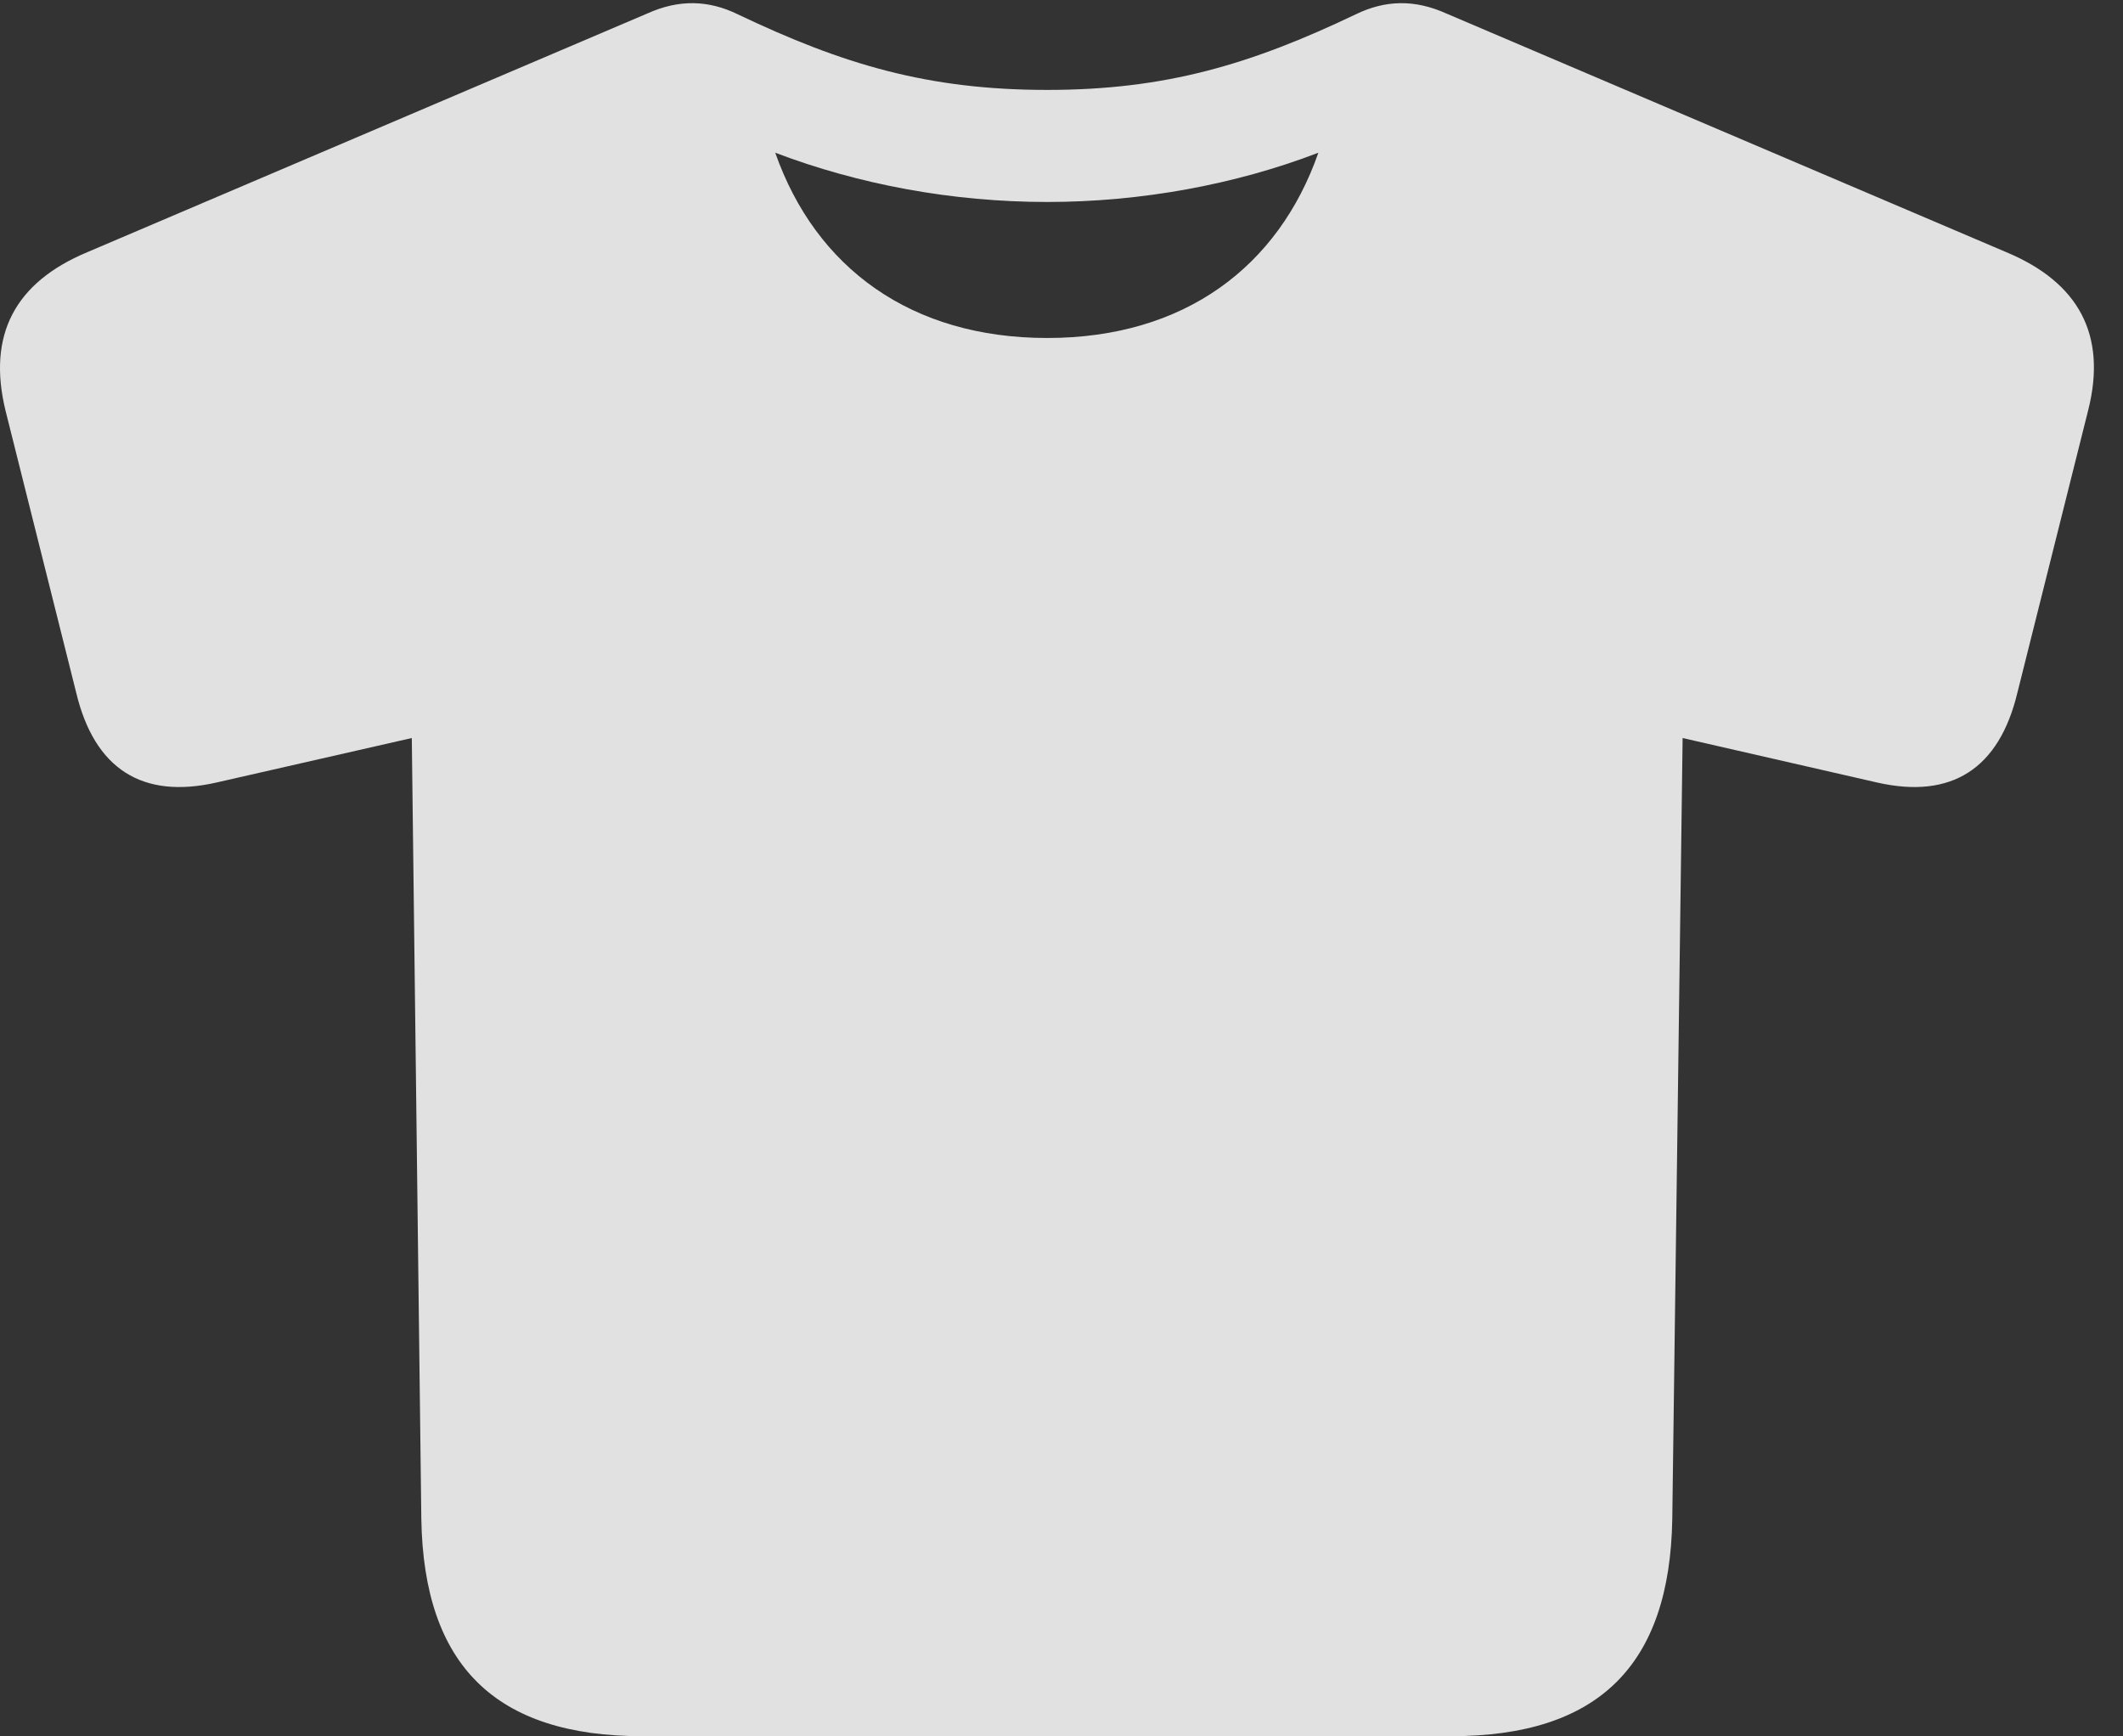 <?xml version="1.0" encoding="UTF-8"?>
<!--Generator: Apple Native CoreSVG 232.5-->
<!DOCTYPE svg
PUBLIC "-//W3C//DTD SVG 1.1//EN"
       "http://www.w3.org/Graphics/SVG/1.1/DTD/svg11.dtd">
<svg version="1.1" xmlns="http://www.w3.org/2000/svg" xmlns:xlink="http://www.w3.org/1999/xlink" width="26.071" height="21.318">
 <rect width="100%" height="100%" fill="#333333" stroke="none"/>
 <g>
  <rect height="21.318" opacity="0" width="26.071" x="0" y="0"/>
  <path d="M7.889 21.318L17.821 21.318C19.628 21.318 20.506 20.449 20.536 18.652L20.663 9.062L23.055 9.609C23.963 9.814 24.549 9.443 24.774 8.506L25.643 5.039C25.878 4.111 25.526 3.467 24.637 3.096L17.762 0.166C17.372-0.01 17.01 0 16.649 0.176C15.36 0.791 14.315 1.104 12.86 1.104C11.395 1.104 10.35 0.791 9.061 0.176C8.7 0 8.338-0.01 7.948 0.166L1.073 3.096C0.184 3.467-0.158 4.111 0.067 5.039L0.936 8.506C1.161 9.443 1.747 9.814 2.655 9.609L5.057 9.062L5.174 18.652C5.204 20.449 6.083 21.318 7.889 21.318ZM12.86 4.15C11.19 4.15 10.018 3.291 9.52 1.875C10.546 2.266 11.698 2.48 12.86 2.48C14.012 2.48 15.174 2.266 16.19 1.875C15.702 3.271 14.549 4.15 12.86 4.15Z" fill="#ffffff" fill-opacity="0.85"/>
 </g>
</svg>
